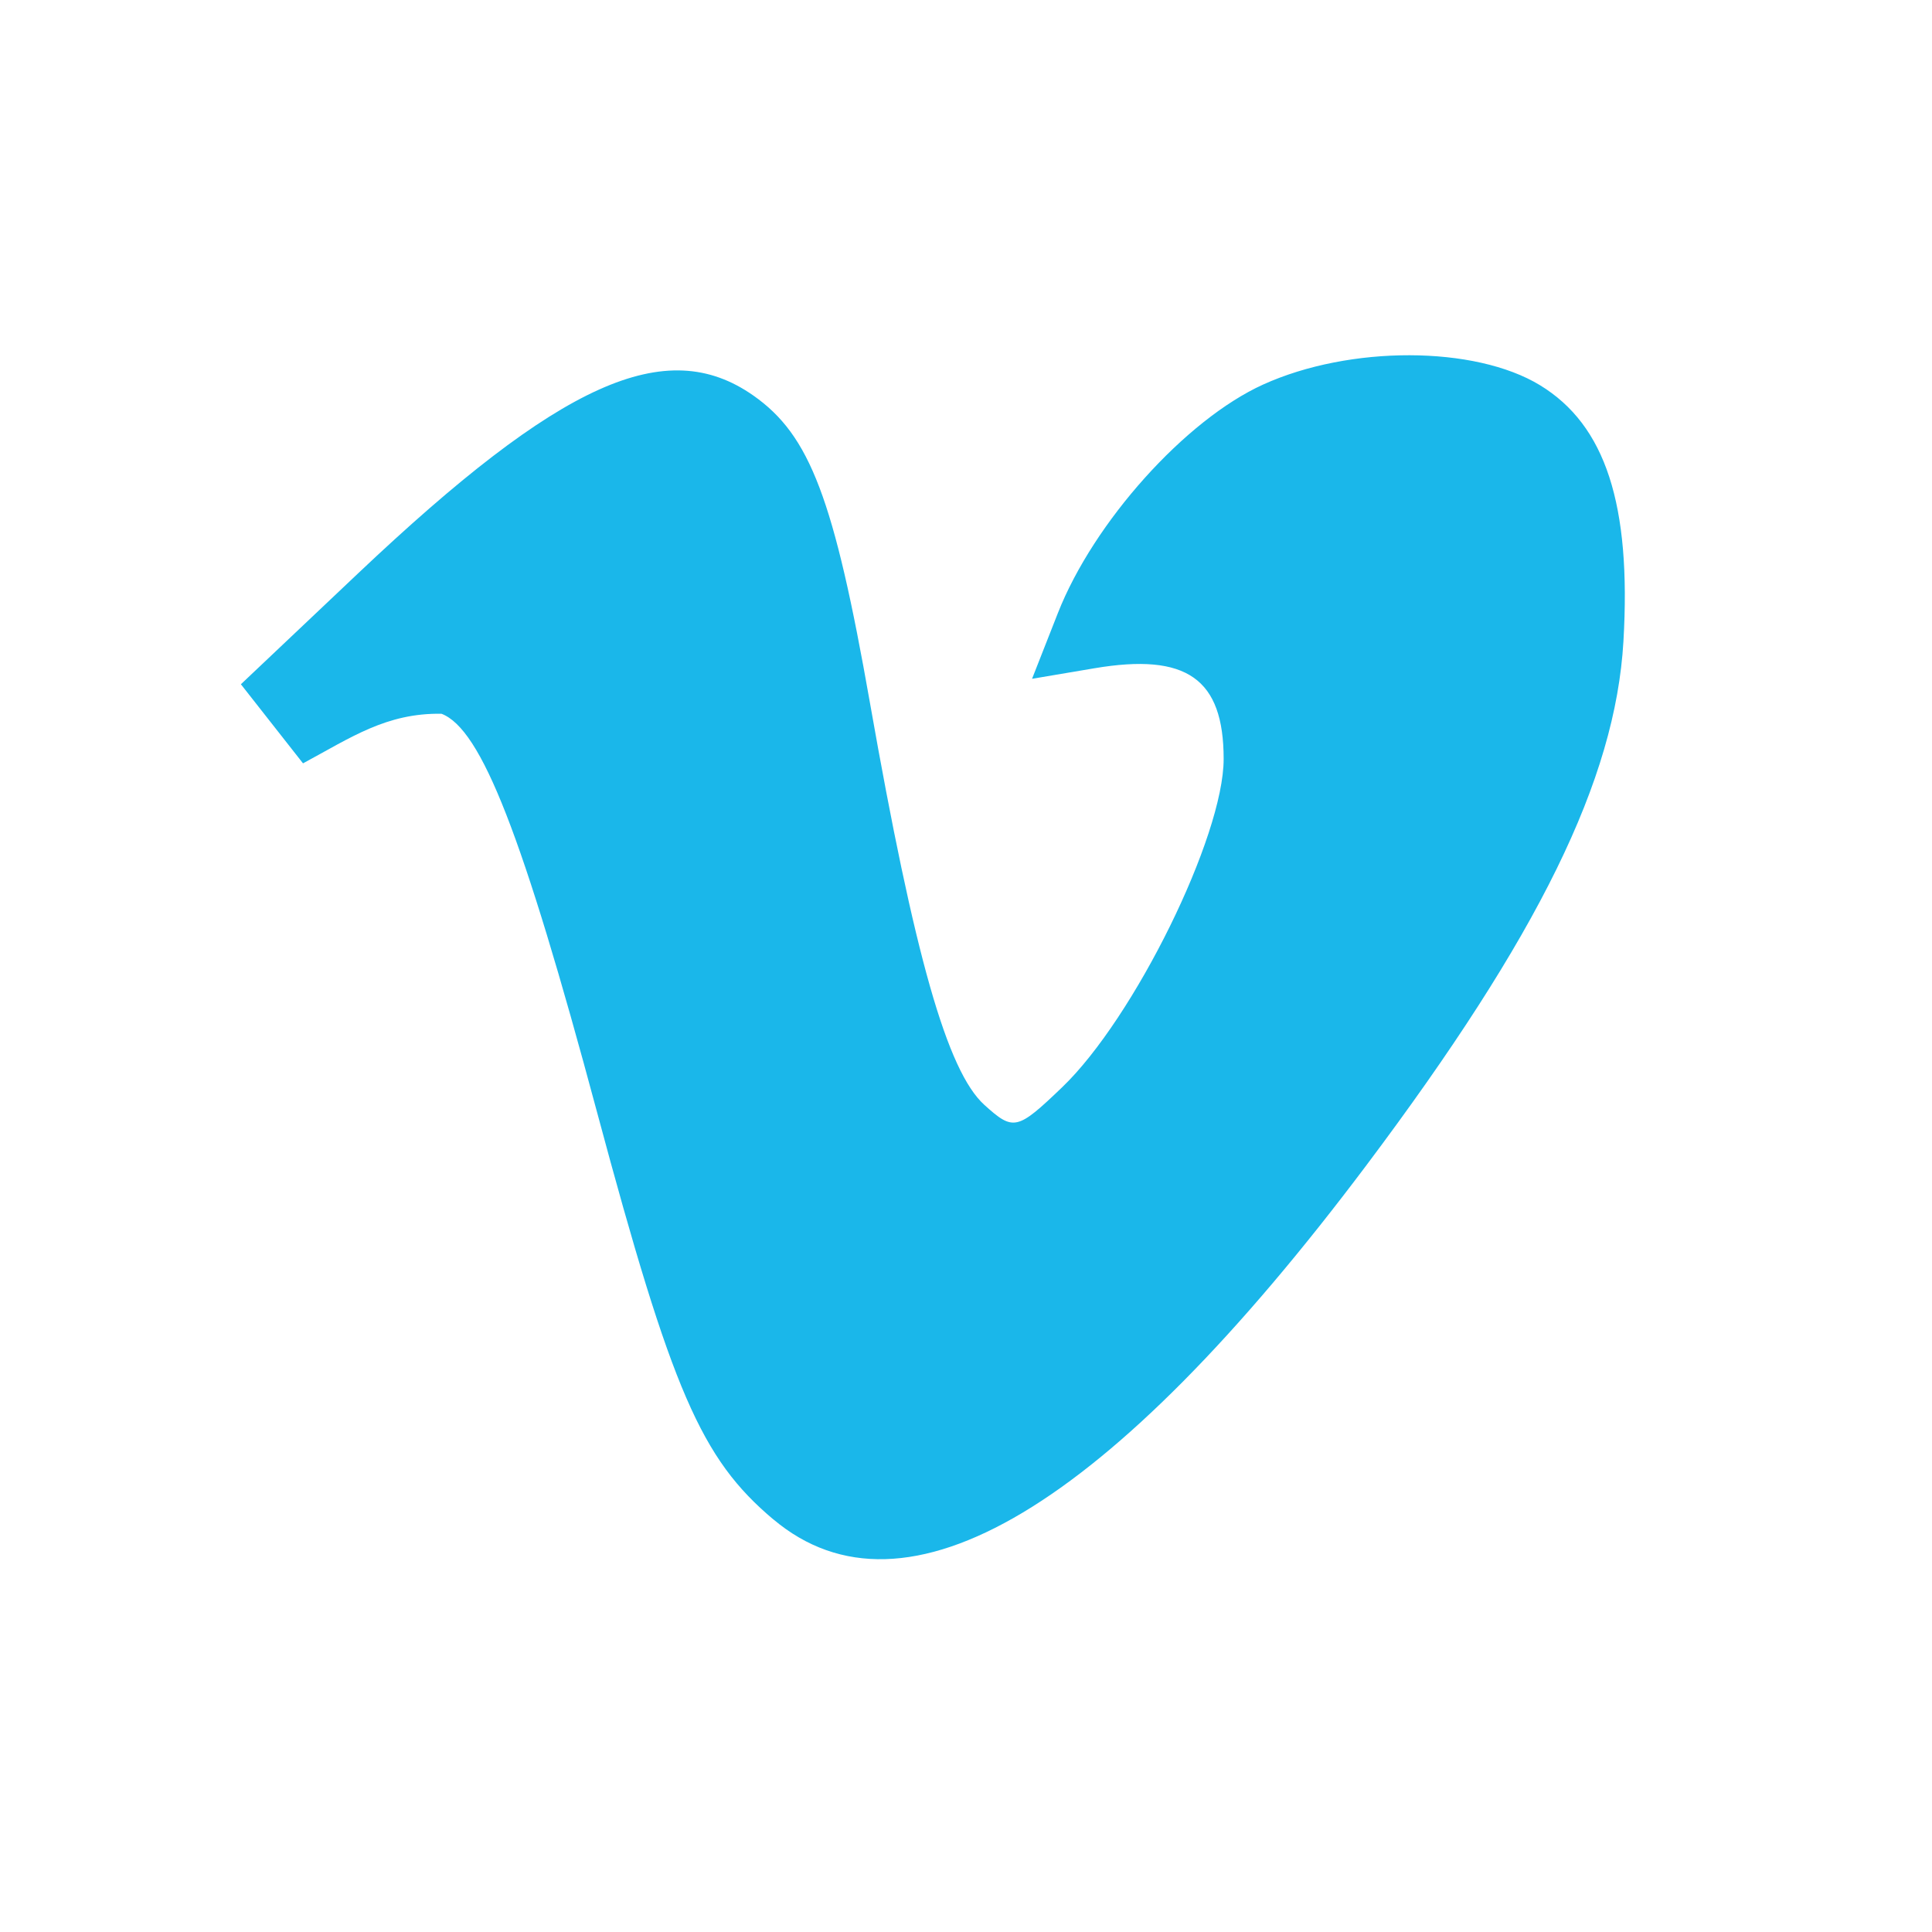 <svg xmlns="http://www.w3.org/2000/svg" version="1.1" width="64" height="64">
  <path d="m 25.618,50.333 c -2.392,-2.013 -3.357,-4.241 -5.84,-13.49 -2.473,-9.211 -3.832,-12.692 -5.153,-13.199 -1.826,-0.029 -2.999,0.788 -4.587,1.643 -0.686,-0.873 -1.372,-1.747 -2.058,-2.62 l 3.877,-3.669 c 6.708,-6.348 10.204,-7.923 13.095,-5.898 1.88,1.317 2.675,3.411 3.866,10.181 1.476,8.392 2.562,12.208 3.789,13.319 0.965,0.873 1.087,0.846 2.576,-0.581 2.389,-2.289 5.352,-8.31 5.352,-10.877 0,-2.661 -1.225,-3.521 -4.28,-3.005 l -2.067,0.349 0.854,-2.173 c 1.186,-3.018 4.225,-6.404 6.798,-7.573 2.872,-1.304 7.016,-1.295 9.175,0.021 2.171,1.324 3.027,3.954 2.763,8.488 -0.267,4.576 -2.802,9.743 -8.509,17.345 -8.547,11.384 -15.286,15.41 -19.648,11.739 z" fill="#1ab7ea" />
</svg>
